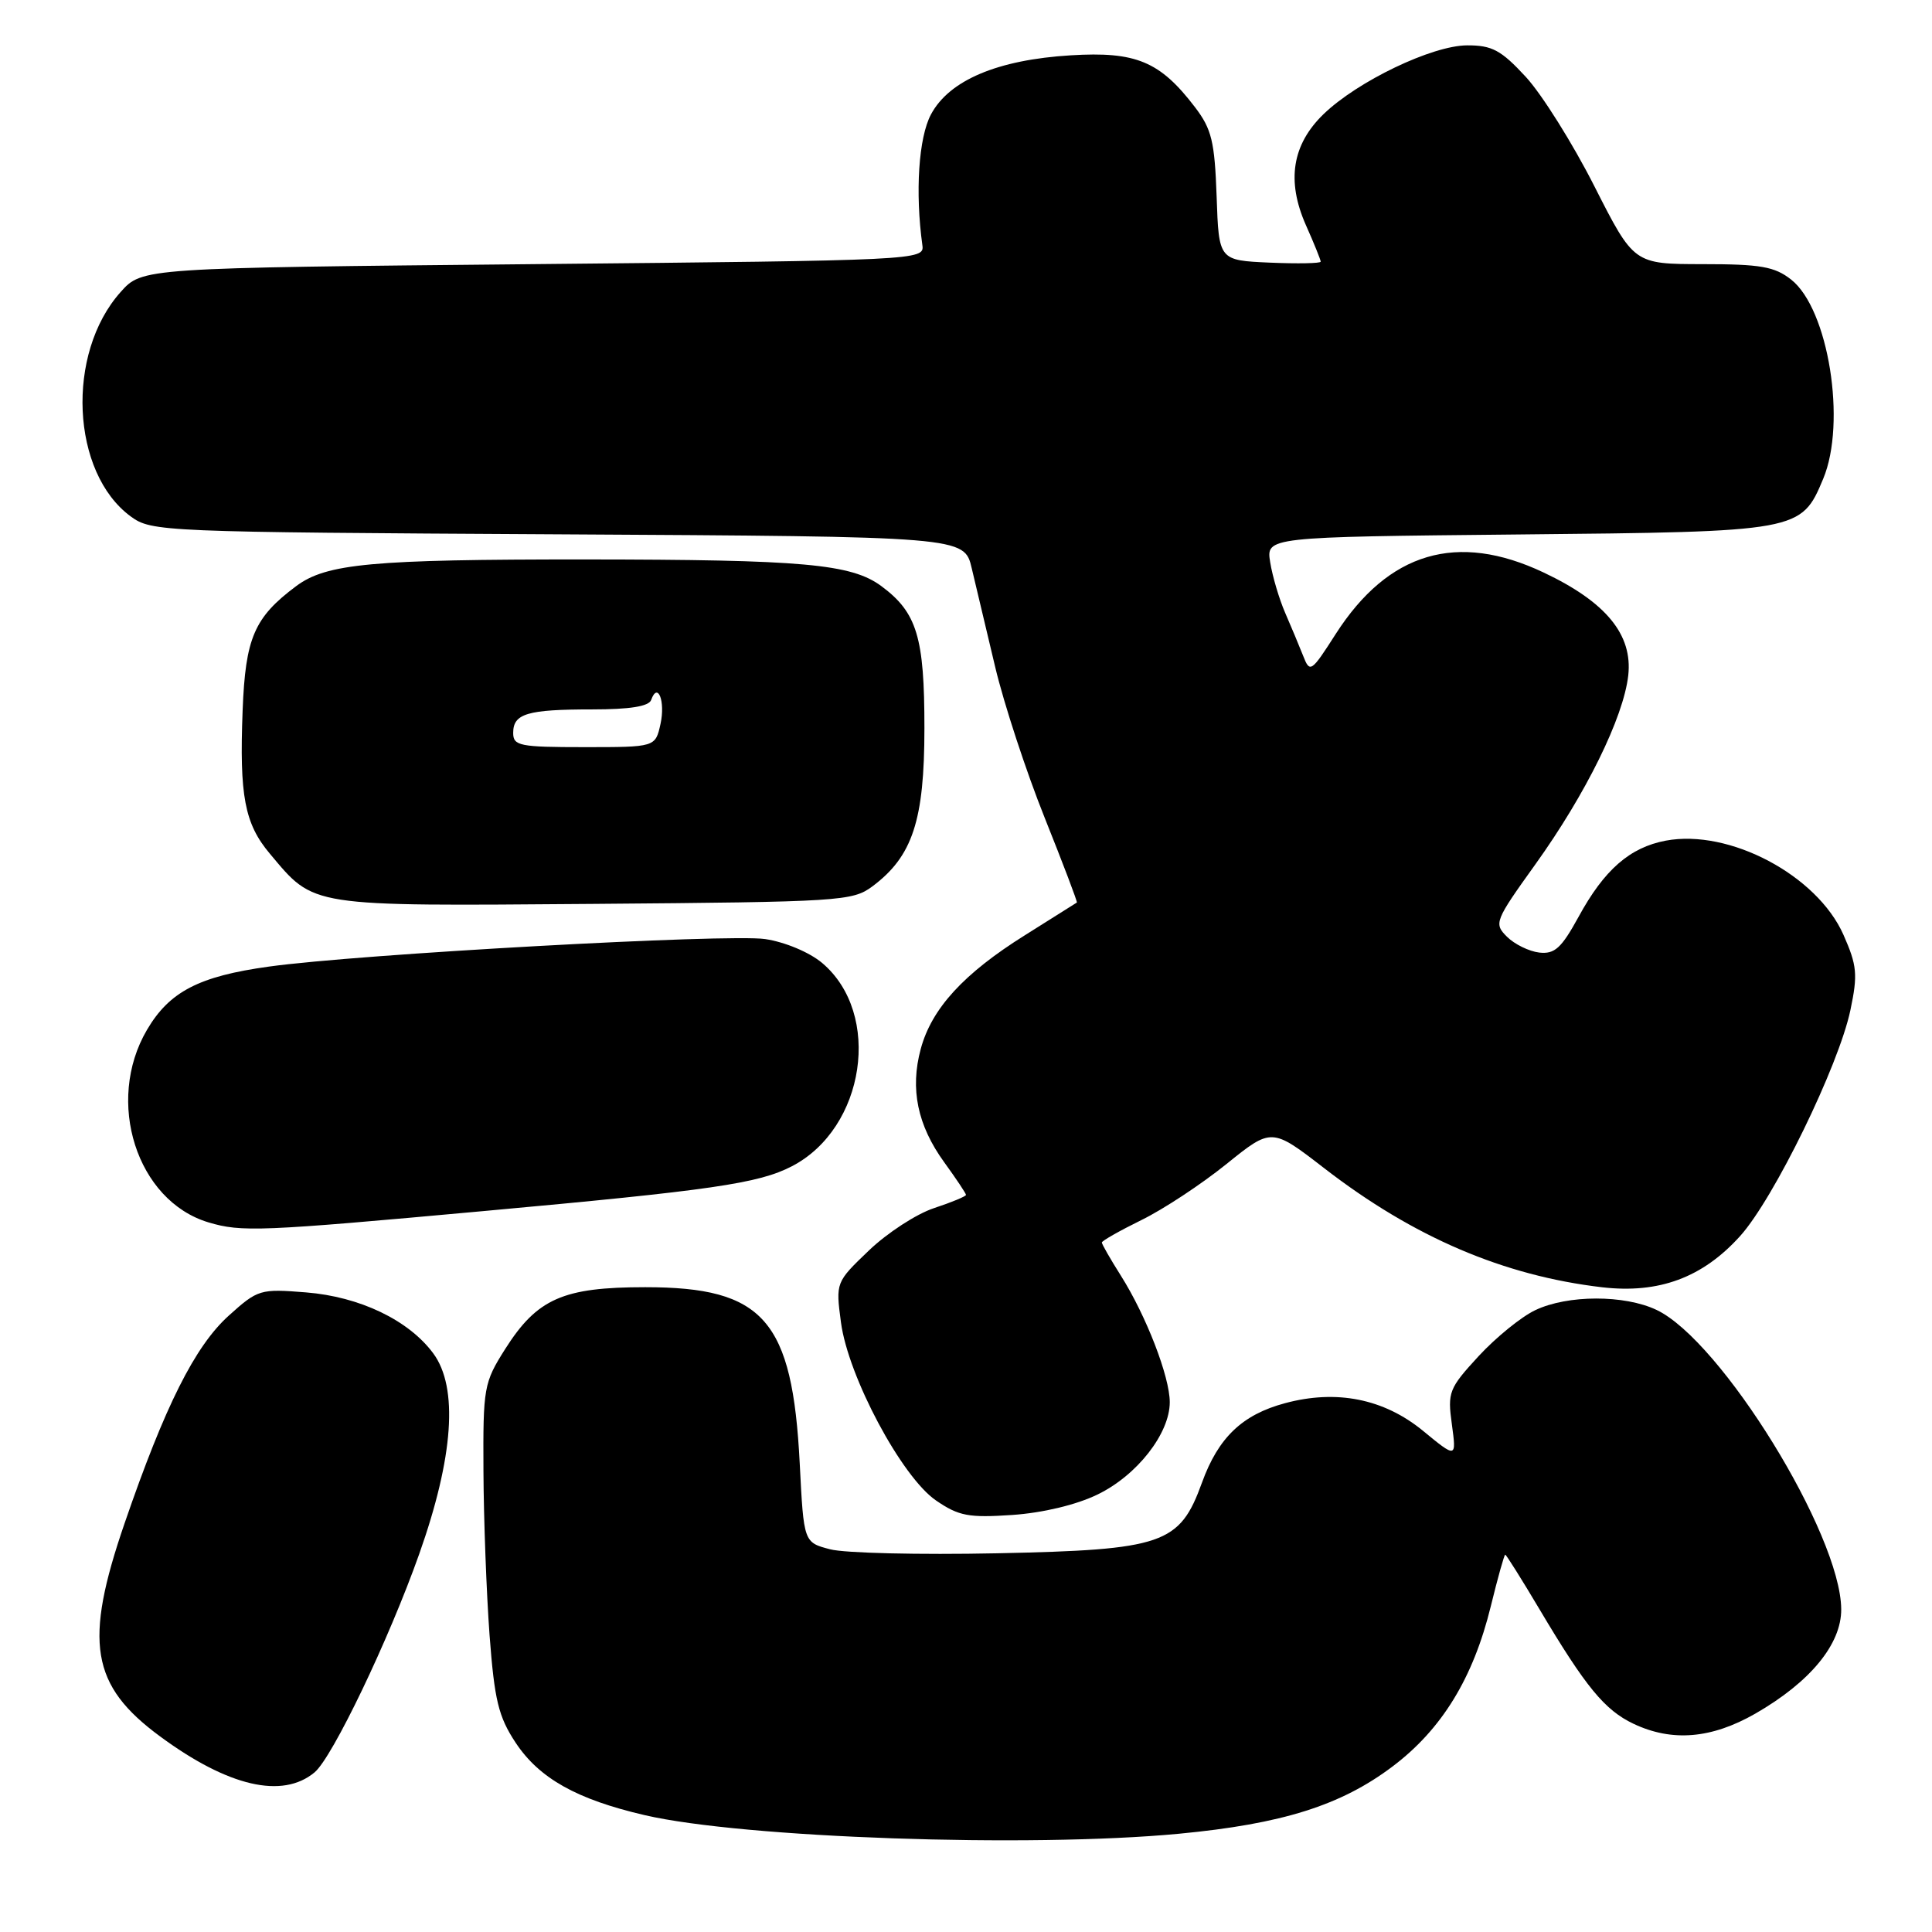 <?xml version="1.0" encoding="UTF-8" standalone="no"?>
<!DOCTYPE svg PUBLIC "-//W3C//DTD SVG 1.1//EN" "http://www.w3.org/Graphics/SVG/1.1/DTD/svg11.dtd" >
<svg xmlns="http://www.w3.org/2000/svg" xmlns:xlink="http://www.w3.org/1999/xlink" version="1.1" viewBox="0 0 256 256">
 <g >
 <path fill="currentColor"
d=" M 156.22 242.98 C 169.90 241.68 177.68 239.23 184.53 234.06 C 191.05 229.14 195.21 222.35 197.54 212.83 C 198.46 209.07 199.32 206.00 199.45 206.00 C 199.58 206.00 201.63 209.26 204.00 213.25 C 210.11 223.53 212.63 226.60 216.45 228.41 C 221.55 230.83 226.78 230.39 232.58 227.07 C 239.86 222.89 244.01 217.85 243.97 213.22 C 243.90 203.29 228.06 177.63 219.50 173.57 C 215.25 171.55 207.72 171.56 203.44 173.60 C 201.59 174.47 198.21 177.22 195.92 179.70 C 191.99 183.97 191.79 184.47 192.38 188.73 C 192.99 193.24 192.99 193.24 188.53 189.57 C 183.36 185.34 177.09 184.09 170.27 185.93 C 164.60 187.45 161.43 190.49 159.27 196.45 C 156.31 204.62 154.18 205.36 132.04 205.82 C 121.84 206.03 111.92 205.80 110.00 205.29 C 106.50 204.38 106.50 204.38 105.97 193.94 C 105.00 174.89 101.21 170.56 85.50 170.56 C 74.61 170.56 71.18 172.07 66.94 178.75 C 64.11 183.22 64.00 183.83 64.06 194.95 C 64.09 201.30 64.46 211.08 64.87 216.68 C 65.52 225.29 66.05 227.47 68.32 230.91 C 71.45 235.64 76.42 238.43 85.44 240.52 C 98.47 243.54 136.40 244.86 156.22 242.98 Z  M 41.68 234.85 C 44.04 232.89 51.51 217.31 55.55 205.91 C 60.10 193.07 60.75 183.85 57.41 179.33 C 54.16 174.93 47.68 171.82 40.56 171.25 C 34.47 170.76 34.17 170.85 30.30 174.34 C 25.82 178.39 21.85 186.31 16.52 201.81 C 11.08 217.61 12.03 223.33 21.22 230.09 C 30.23 236.73 37.41 238.40 41.68 234.85 Z  M 145.43 198.03 C 150.66 195.50 155.00 189.95 155.00 185.80 C 155.00 182.43 151.88 174.35 148.52 169.03 C 147.13 166.83 146.00 164.86 146.00 164.64 C 146.00 164.42 148.36 163.08 151.25 161.66 C 154.14 160.25 159.20 156.91 162.50 154.25 C 168.50 149.41 168.50 149.41 175.50 154.82 C 187.31 163.94 199.23 169.04 212.29 170.57 C 219.81 171.44 225.60 169.30 230.57 163.79 C 235.04 158.84 243.64 141.22 245.19 133.84 C 246.18 129.12 246.07 127.95 244.27 123.87 C 240.77 115.97 229.15 109.81 220.72 111.39 C 215.96 112.29 212.57 115.24 209.16 121.50 C 206.89 125.64 206.00 126.45 203.96 126.22 C 202.61 126.06 200.68 125.12 199.68 124.12 C 197.93 122.37 198.05 122.05 203.43 114.55 C 210.14 105.20 215.12 95.07 215.75 89.51 C 216.36 84.10 212.81 79.77 204.54 75.86 C 193.09 70.44 183.97 73.14 177.00 83.99 C 173.73 89.10 173.57 89.20 172.67 86.89 C 172.15 85.58 171.08 83.01 170.29 81.20 C 169.50 79.38 168.61 76.38 168.31 74.52 C 167.76 71.15 167.76 71.15 201.18 70.82 C 238.44 70.46 238.67 70.42 241.58 63.45 C 244.70 55.99 242.28 40.94 237.34 37.05 C 235.14 35.32 233.29 35.00 225.62 35.00 C 216.50 34.99 216.50 34.99 211.27 24.69 C 208.40 19.02 204.30 12.49 202.18 10.19 C 198.90 6.64 197.71 6.00 194.40 6.01 C 189.76 6.03 179.89 10.76 175.37 15.13 C 171.21 19.16 170.45 23.96 173.03 29.81 C 174.12 32.25 175.00 34.44 175.00 34.67 C 175.00 34.90 171.96 34.96 168.25 34.80 C 161.50 34.50 161.50 34.50 161.21 26.04 C 160.95 18.75 160.56 17.11 158.34 14.20 C 153.71 8.13 150.52 6.80 141.88 7.33 C 132.18 7.92 125.78 10.63 123.36 15.16 C 121.72 18.23 121.25 25.46 122.22 32.50 C 122.50 34.47 121.78 34.51 70.67 35.00 C 18.83 35.50 18.83 35.50 15.98 38.70 C 8.70 46.84 9.42 62.63 17.32 68.43 C 20.08 70.45 21.34 70.51 73.96 70.80 C 127.77 71.10 127.77 71.10 128.76 75.30 C 129.31 77.61 130.70 83.50 131.87 88.39 C 133.03 93.27 135.98 102.26 138.43 108.37 C 140.87 114.47 142.79 119.52 142.69 119.59 C 142.58 119.67 139.49 121.61 135.81 123.92 C 127.69 129.00 123.44 133.64 122.00 139.00 C 120.57 144.30 121.57 149.11 125.11 154.00 C 126.70 156.19 128.00 158.14 128.00 158.33 C 128.00 158.52 126.10 159.31 123.77 160.08 C 121.45 160.84 117.56 163.37 115.14 165.69 C 110.74 169.90 110.73 169.93 111.43 175.21 C 112.38 182.41 119.49 195.73 124.04 198.83 C 127.05 200.89 128.37 201.13 134.14 200.74 C 138.17 200.46 142.62 199.40 145.43 198.03 Z  M 64.00 160.48 C 94.33 157.72 100.52 156.82 104.92 154.54 C 114.66 149.50 116.92 134.32 108.93 127.59 C 107.25 126.18 104.01 124.82 101.38 124.43 C 96.55 123.71 47.52 126.42 35.62 128.08 C 26.36 129.36 22.44 131.40 19.47 136.47 C 13.91 145.95 18.12 159.12 27.62 161.97 C 32.01 163.28 34.42 163.18 64.00 160.48 Z  M 115.61 117.44 C 120.92 113.47 122.49 108.71 122.49 96.50 C 122.50 84.44 121.51 81.16 116.78 77.66 C 112.80 74.72 106.44 74.15 77.50 74.13 C 49.26 74.12 43.26 74.67 39.25 77.66 C 33.69 81.81 32.52 84.52 32.15 94.12 C 31.71 105.45 32.41 109.14 35.75 113.11 C 41.73 120.23 40.68 120.06 78.68 119.77 C 111.39 119.51 112.97 119.41 115.61 117.44 Z  M 68.00 97.11 C 68.00 94.55 69.87 94.00 78.50 94.00 C 83.46 94.00 85.98 93.60 86.28 92.75 C 87.16 90.29 88.18 92.92 87.52 95.93 C 86.84 99.00 86.84 99.00 77.42 99.00 C 68.84 99.00 68.00 98.83 68.00 97.11 Z "/>
</g>
</svg>